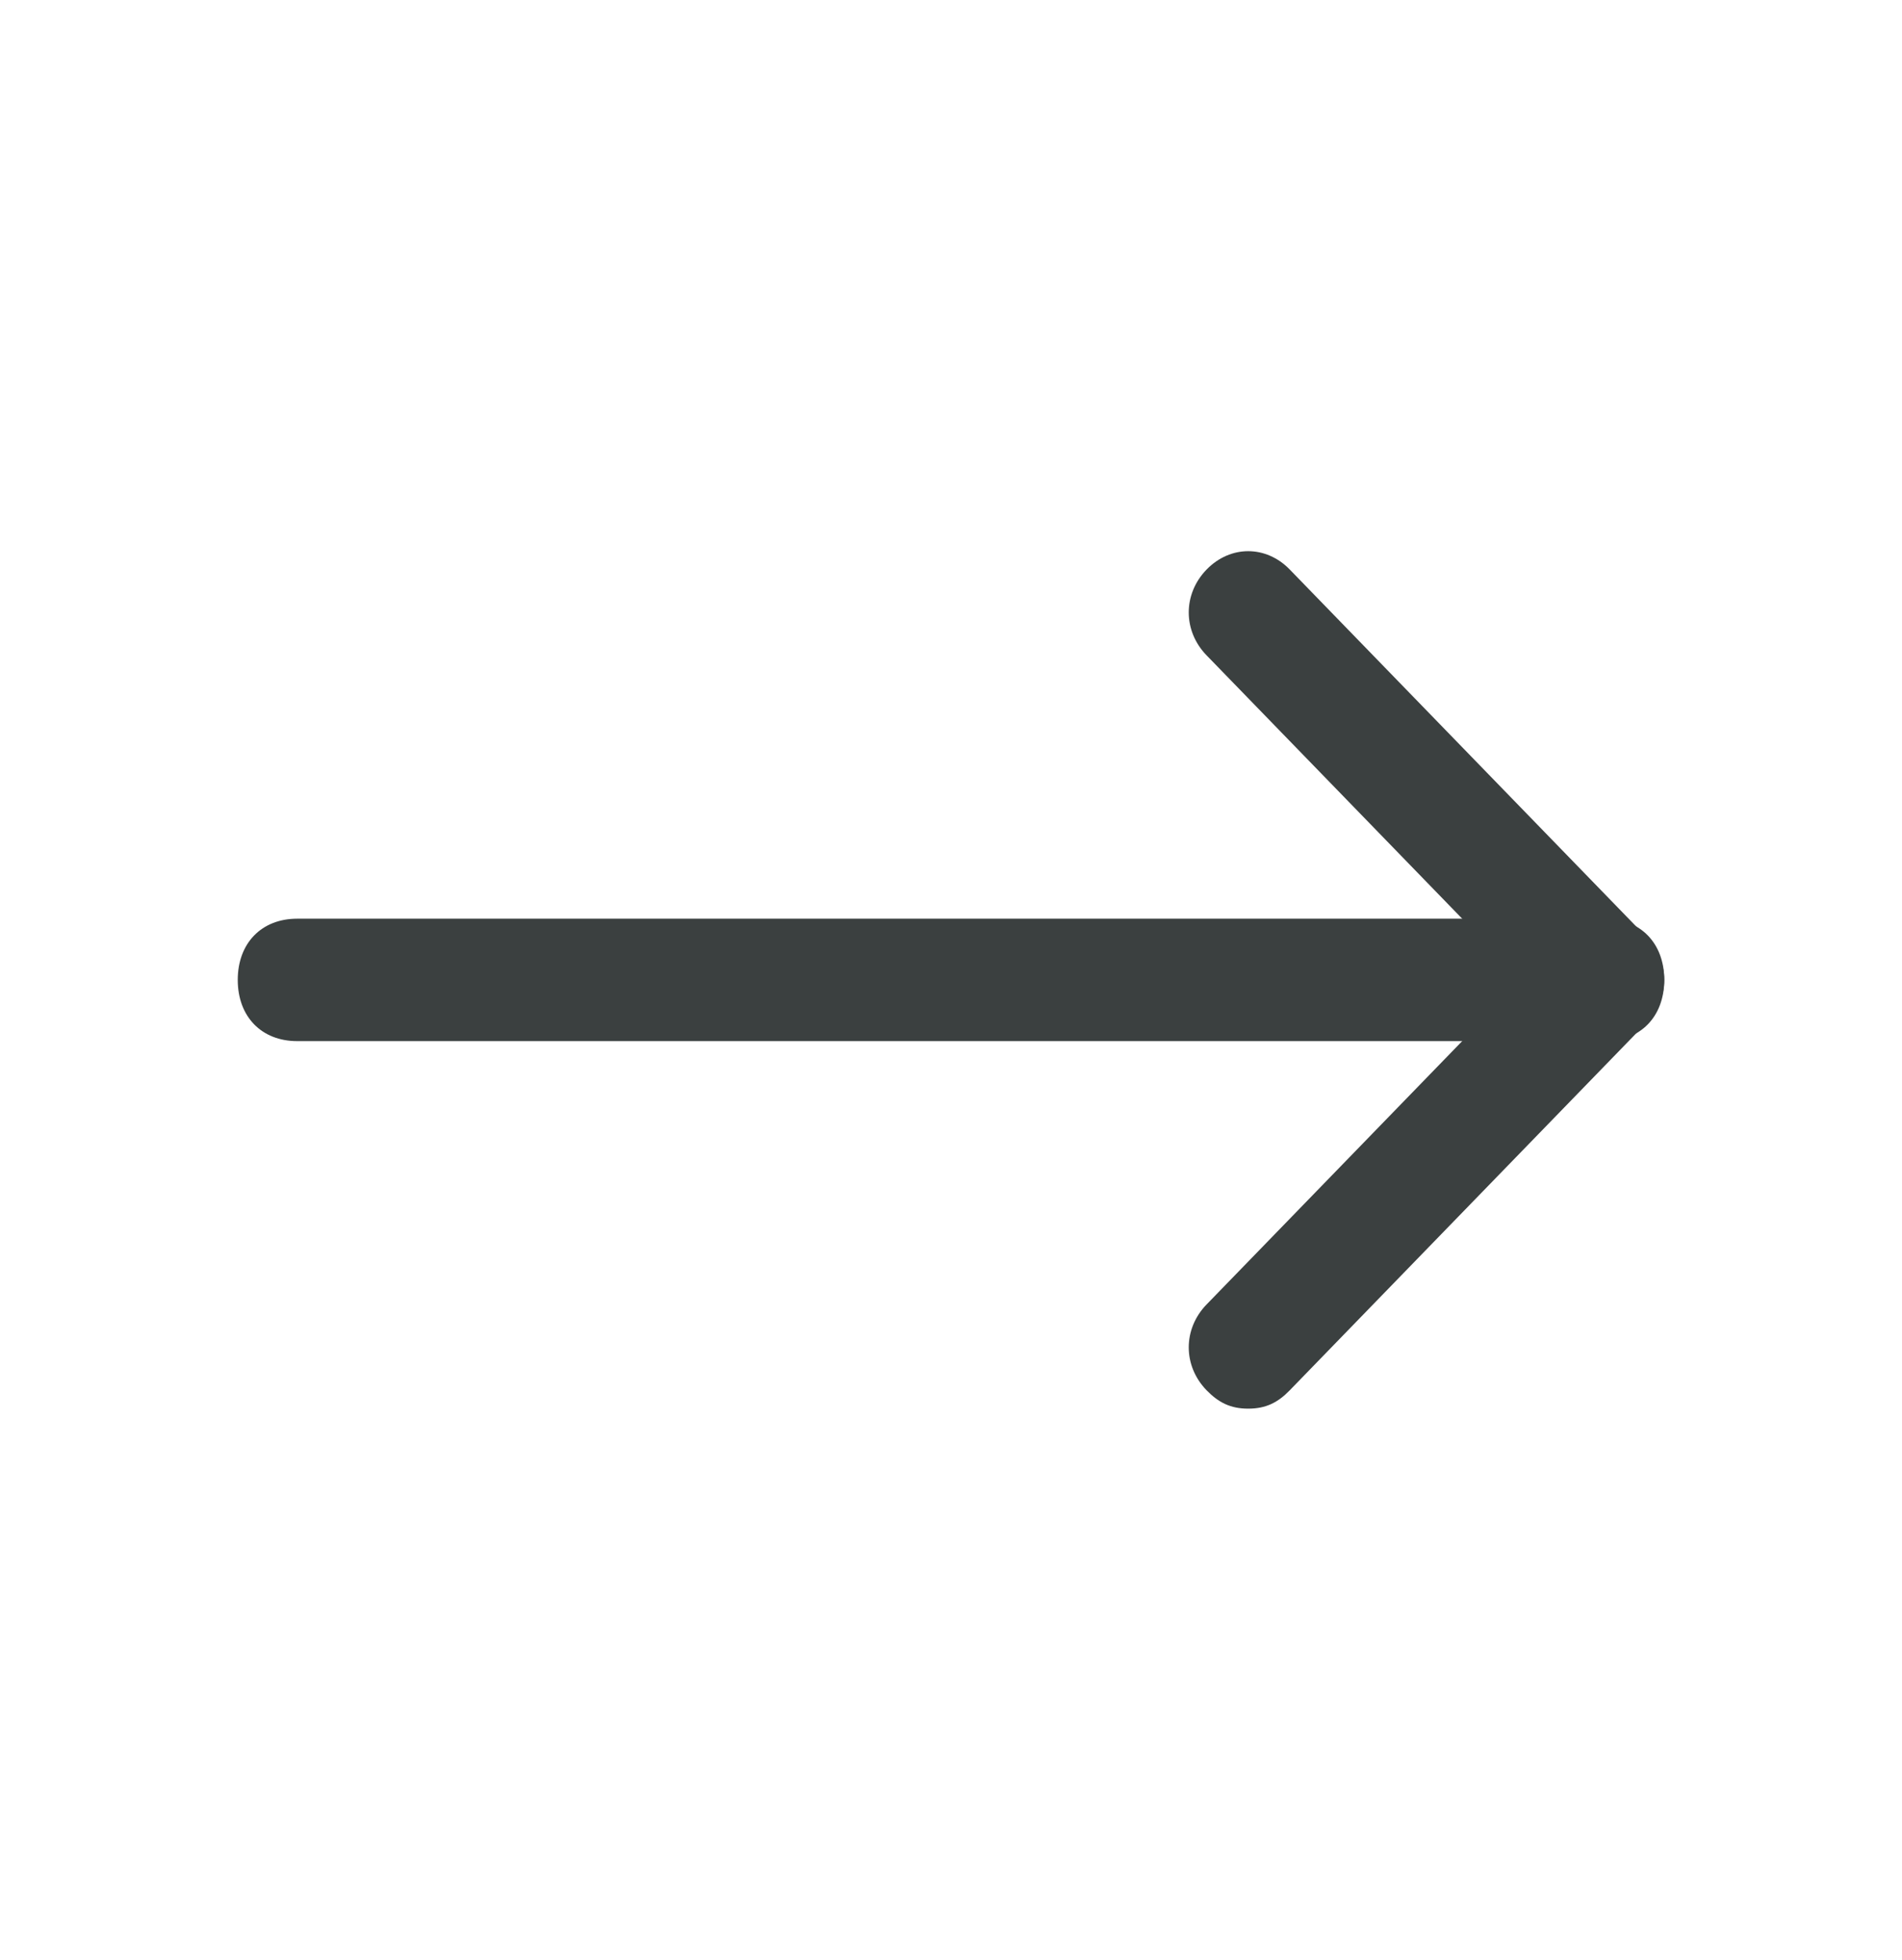 <svg width="33" height="34" viewBox="0 0 33 34" fill="none" xmlns="http://www.w3.org/2000/svg">
<path d="M21.656 24.438C21.347 24.438 21.141 24.331 20.934 24.119C20.522 23.694 20.522 23.056 20.934 22.631L26.4 17L20.934 11.369C20.522 10.944 20.522 10.306 20.934 9.881C21.347 9.456 21.966 9.456 22.378 9.881L28.566 16.256C28.978 16.681 28.978 17.319 28.566 17.744L22.378 24.119C22.172 24.331 21.966 24.438 21.656 24.438Z" fill="#3B4040"/>
<path d="M27.844 18.062H5.156C4.537 18.062 4.125 17.637 4.125 17C4.125 16.363 4.537 15.938 5.156 15.938H27.844C28.462 15.938 28.875 16.363 28.875 17C28.875 17.637 28.462 18.062 27.844 18.062Z" fill="#3B4040"/>
</svg>
